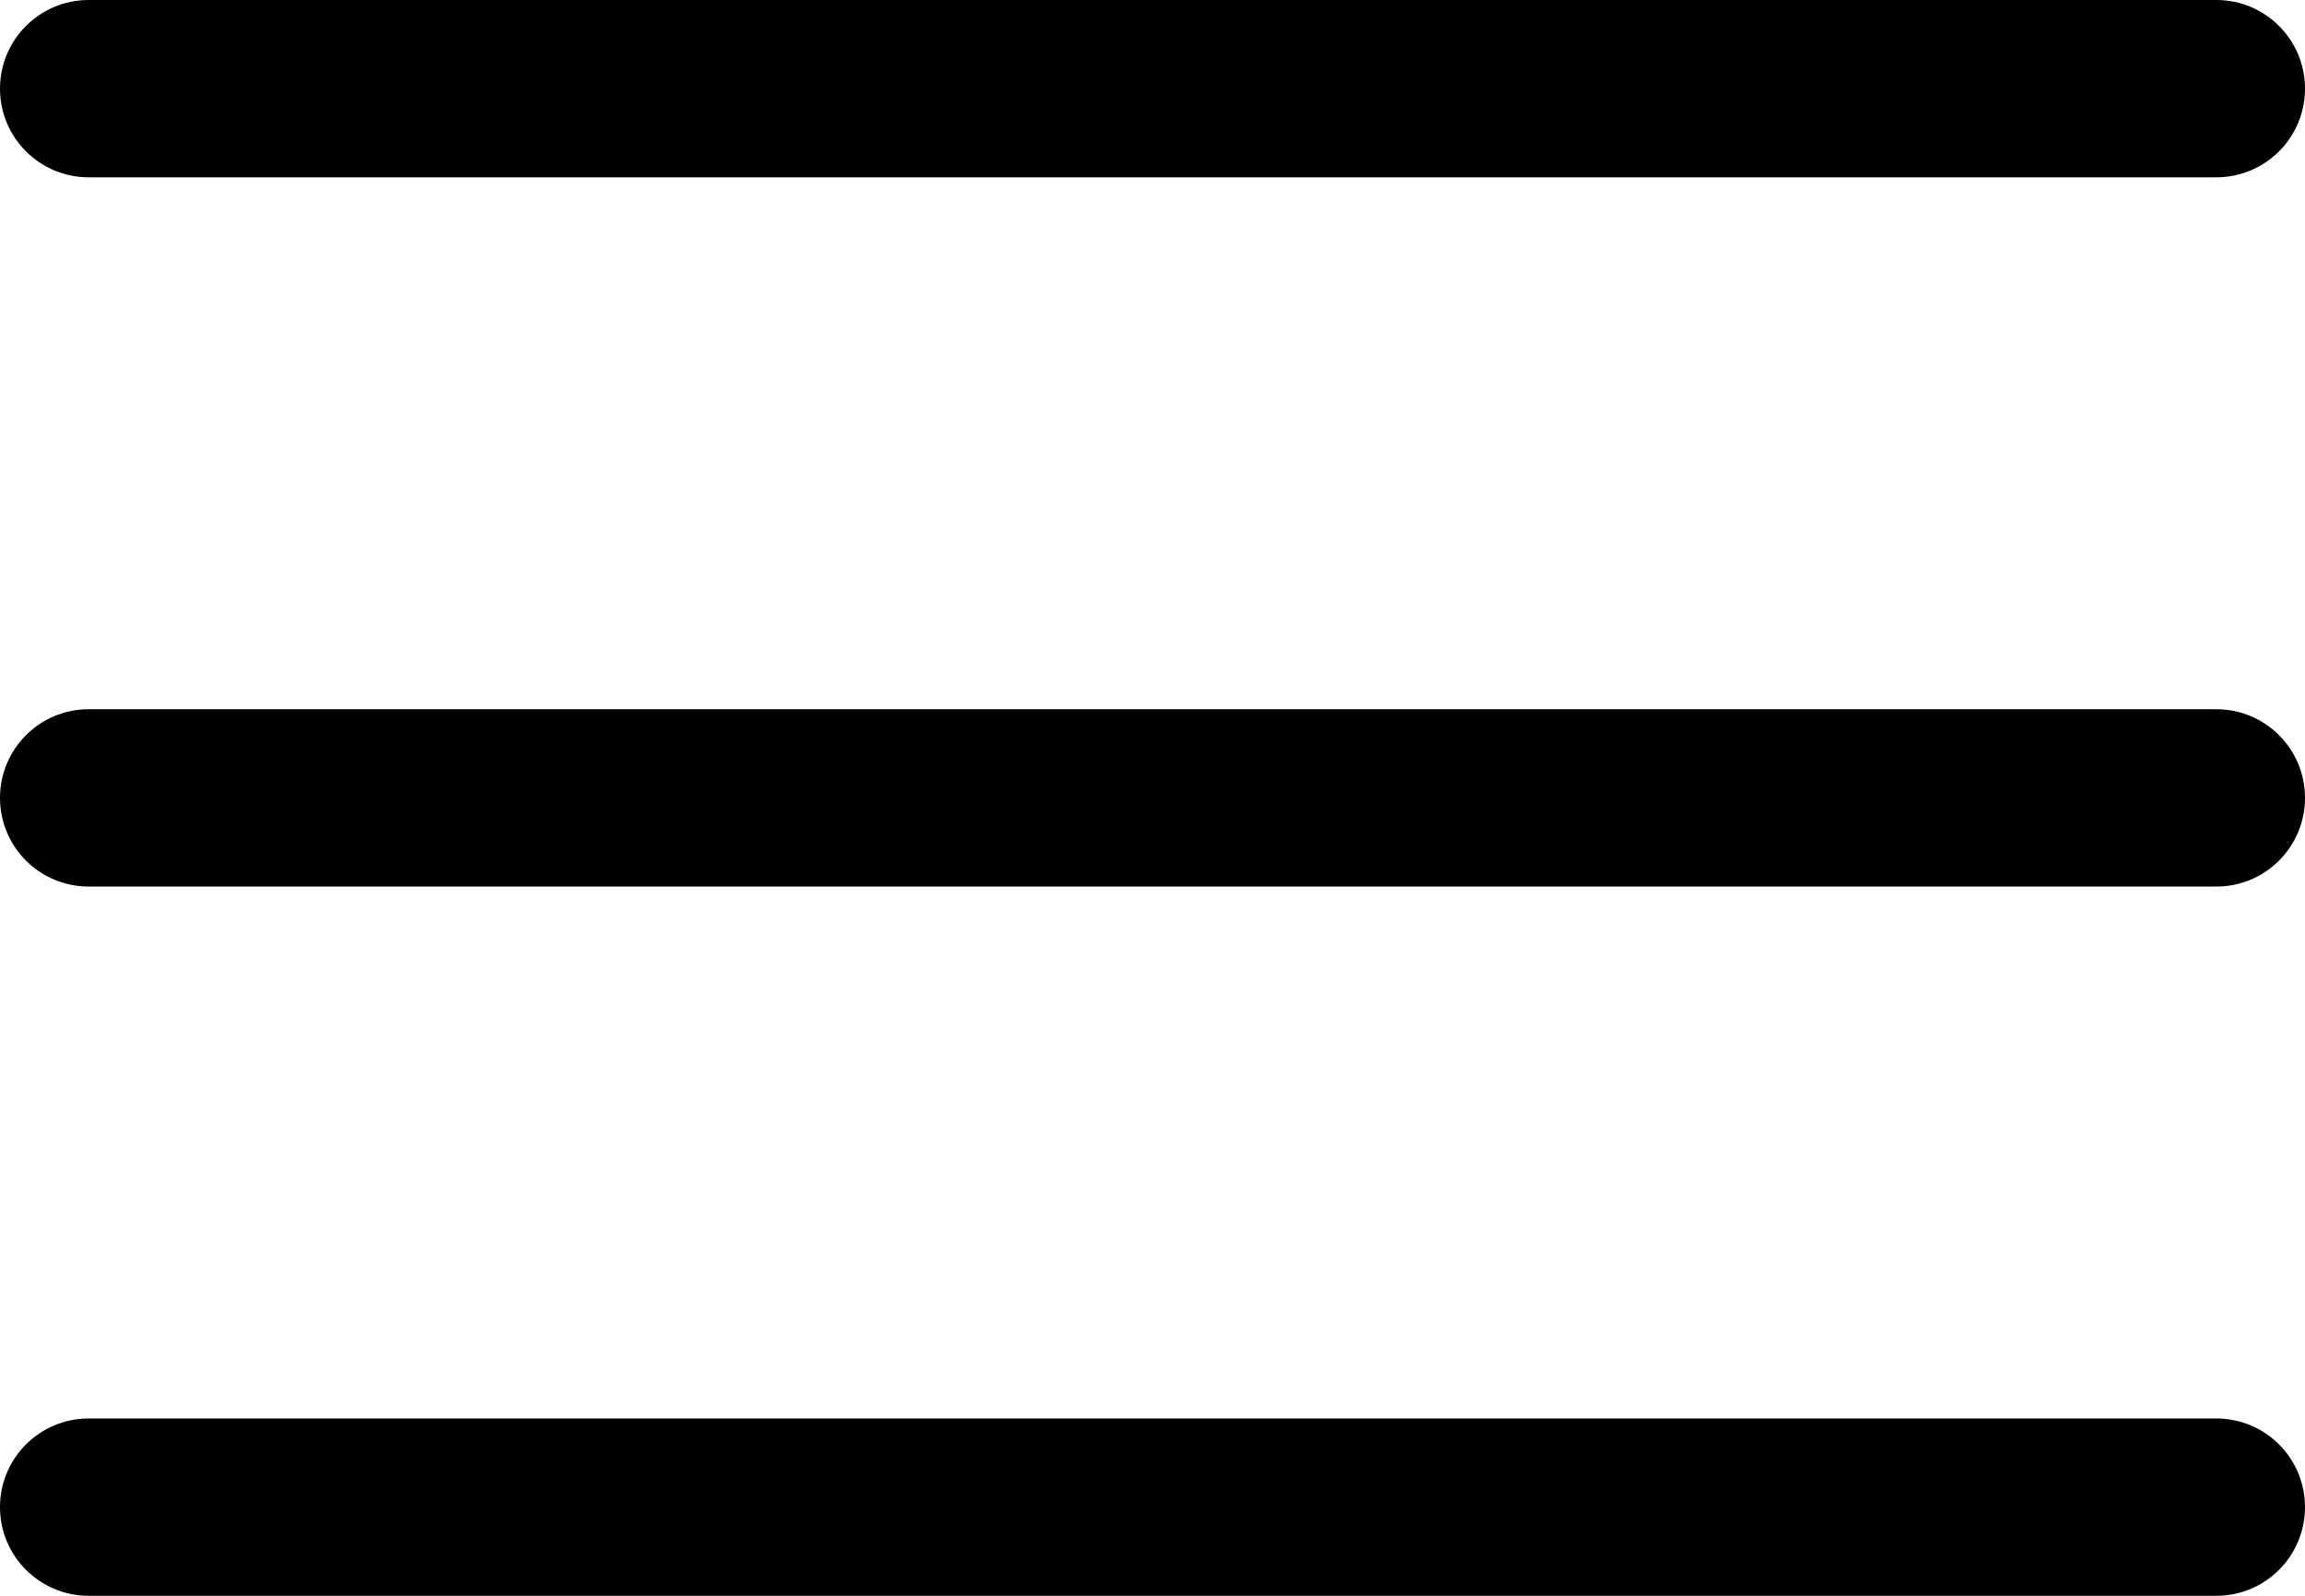 <svg width="52" height="36" viewBox="0 0 52 36" fill="none" xmlns="http://www.w3.org/2000/svg" xmlns:xlink="http://www.w3.org/1999/xlink">
<path d="M2,0C0.895,0 0,0.895 0,2C0,3.105 0.895,4 2,4L2,0ZM50,4C51.105,4 52,3.105 52,2C52,0.895 51.105,0 50,0L50,4ZM2,16C0.895,16 0,16.895 0,18C0,19.105 0.895,20 2,20L2,16ZM50,20C51.105,20 52,19.105 52,18C52,16.895 51.105,16 50,16L50,20ZM2,32C0.895,32 0,32.895 0,34C0,35.105 0.895,36 2,36L2,32ZM50,36C51.105,36 52,35.105 52,34C52,32.895 51.105,32 50,32L50,36ZM2,4L50,4L50,0L2,0L2,4ZM2,20L50,20L50,16L2,16L2,20ZM2,36L50,36L50,32L2,32L2,36Z" fill="#000000"/>
</svg>
